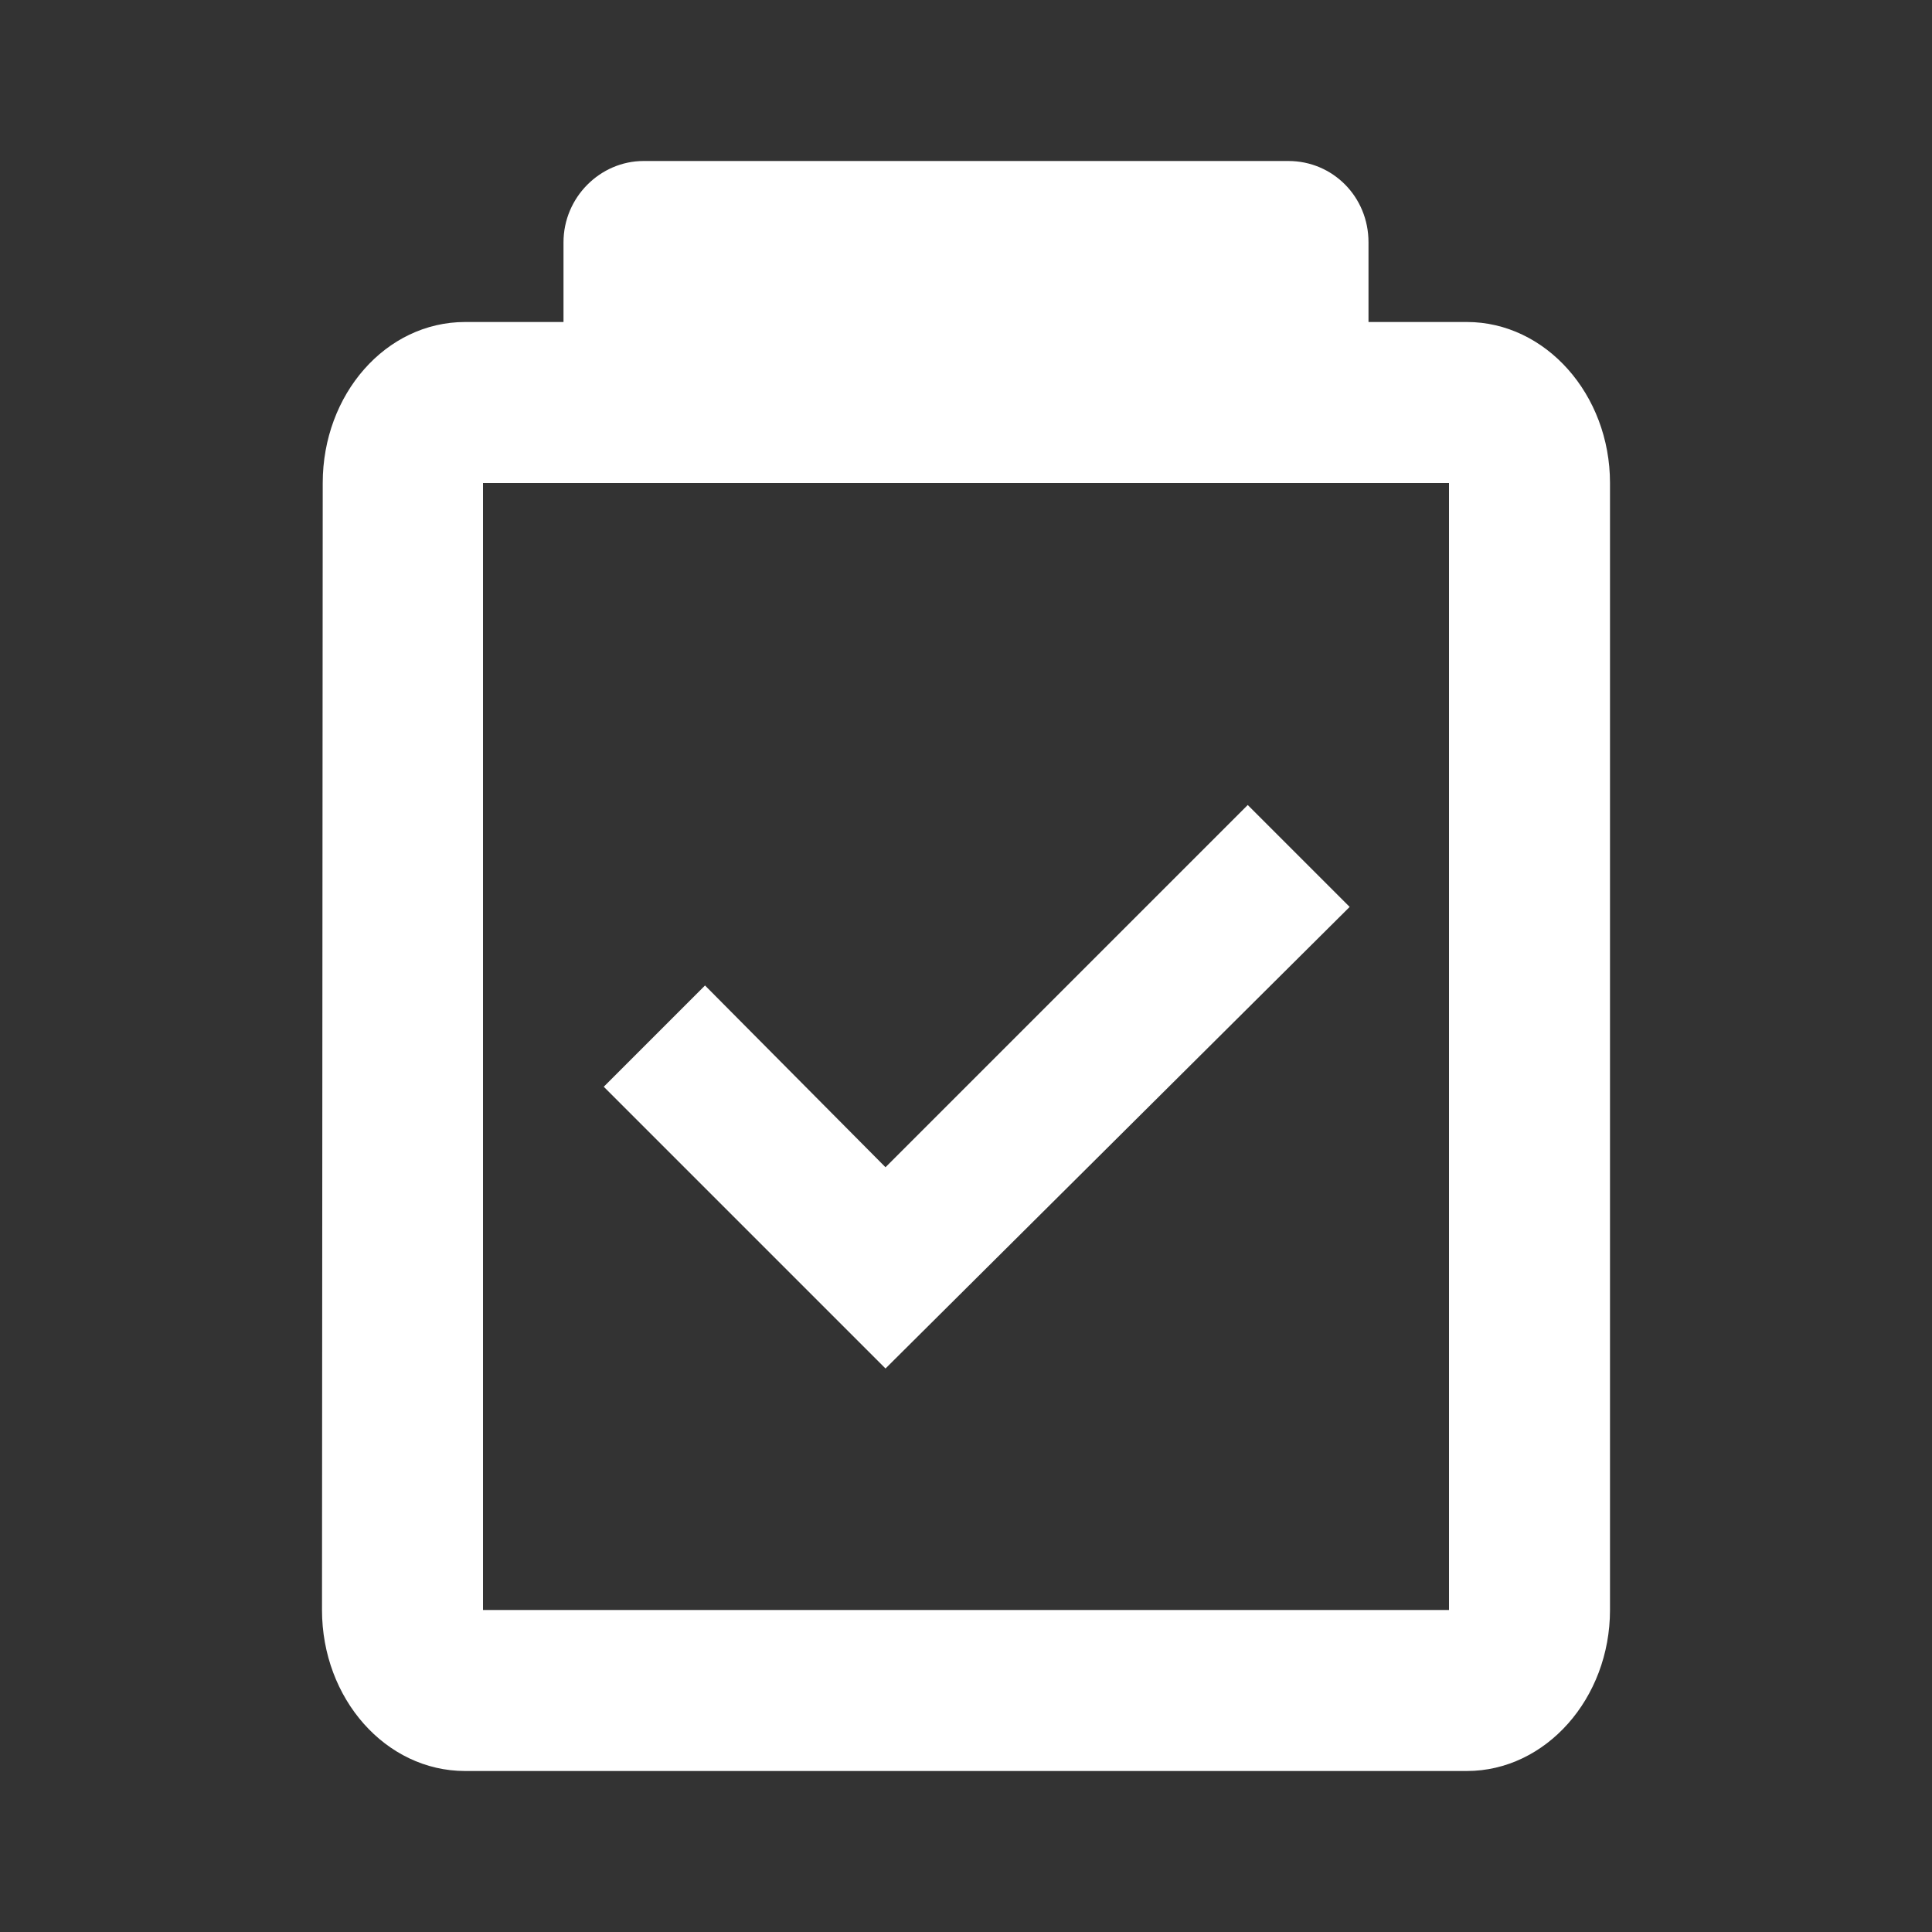 <svg width="24" height="24" viewBox="0 0 24 24" xmlns="http://www.w3.org/2000/svg">
    <rect x="0" y="0" width="24" height="24" fill="#333333" stroke="none"/>
    <path d="M7 4v-.99C7 2.451 7.456 2 7.995 2h8.01c.55 0 .995.443.995 1.01V4h1.222C19.2 4 20 4.9 20 6v14c0 1.1-.8 2-1.778 2H5.778C4.79 22 4 21.1 4 20l.009-14c0-1.1.782-2 1.769-2H7zM6 6v14h12V6H6zm5 11l-3.5-3.5 1.258-1.258L11 14.5l4.5-4.5 1.266 1.266L11 17z" fill="#FFF" fill-rule="evenodd"/>
</svg>
